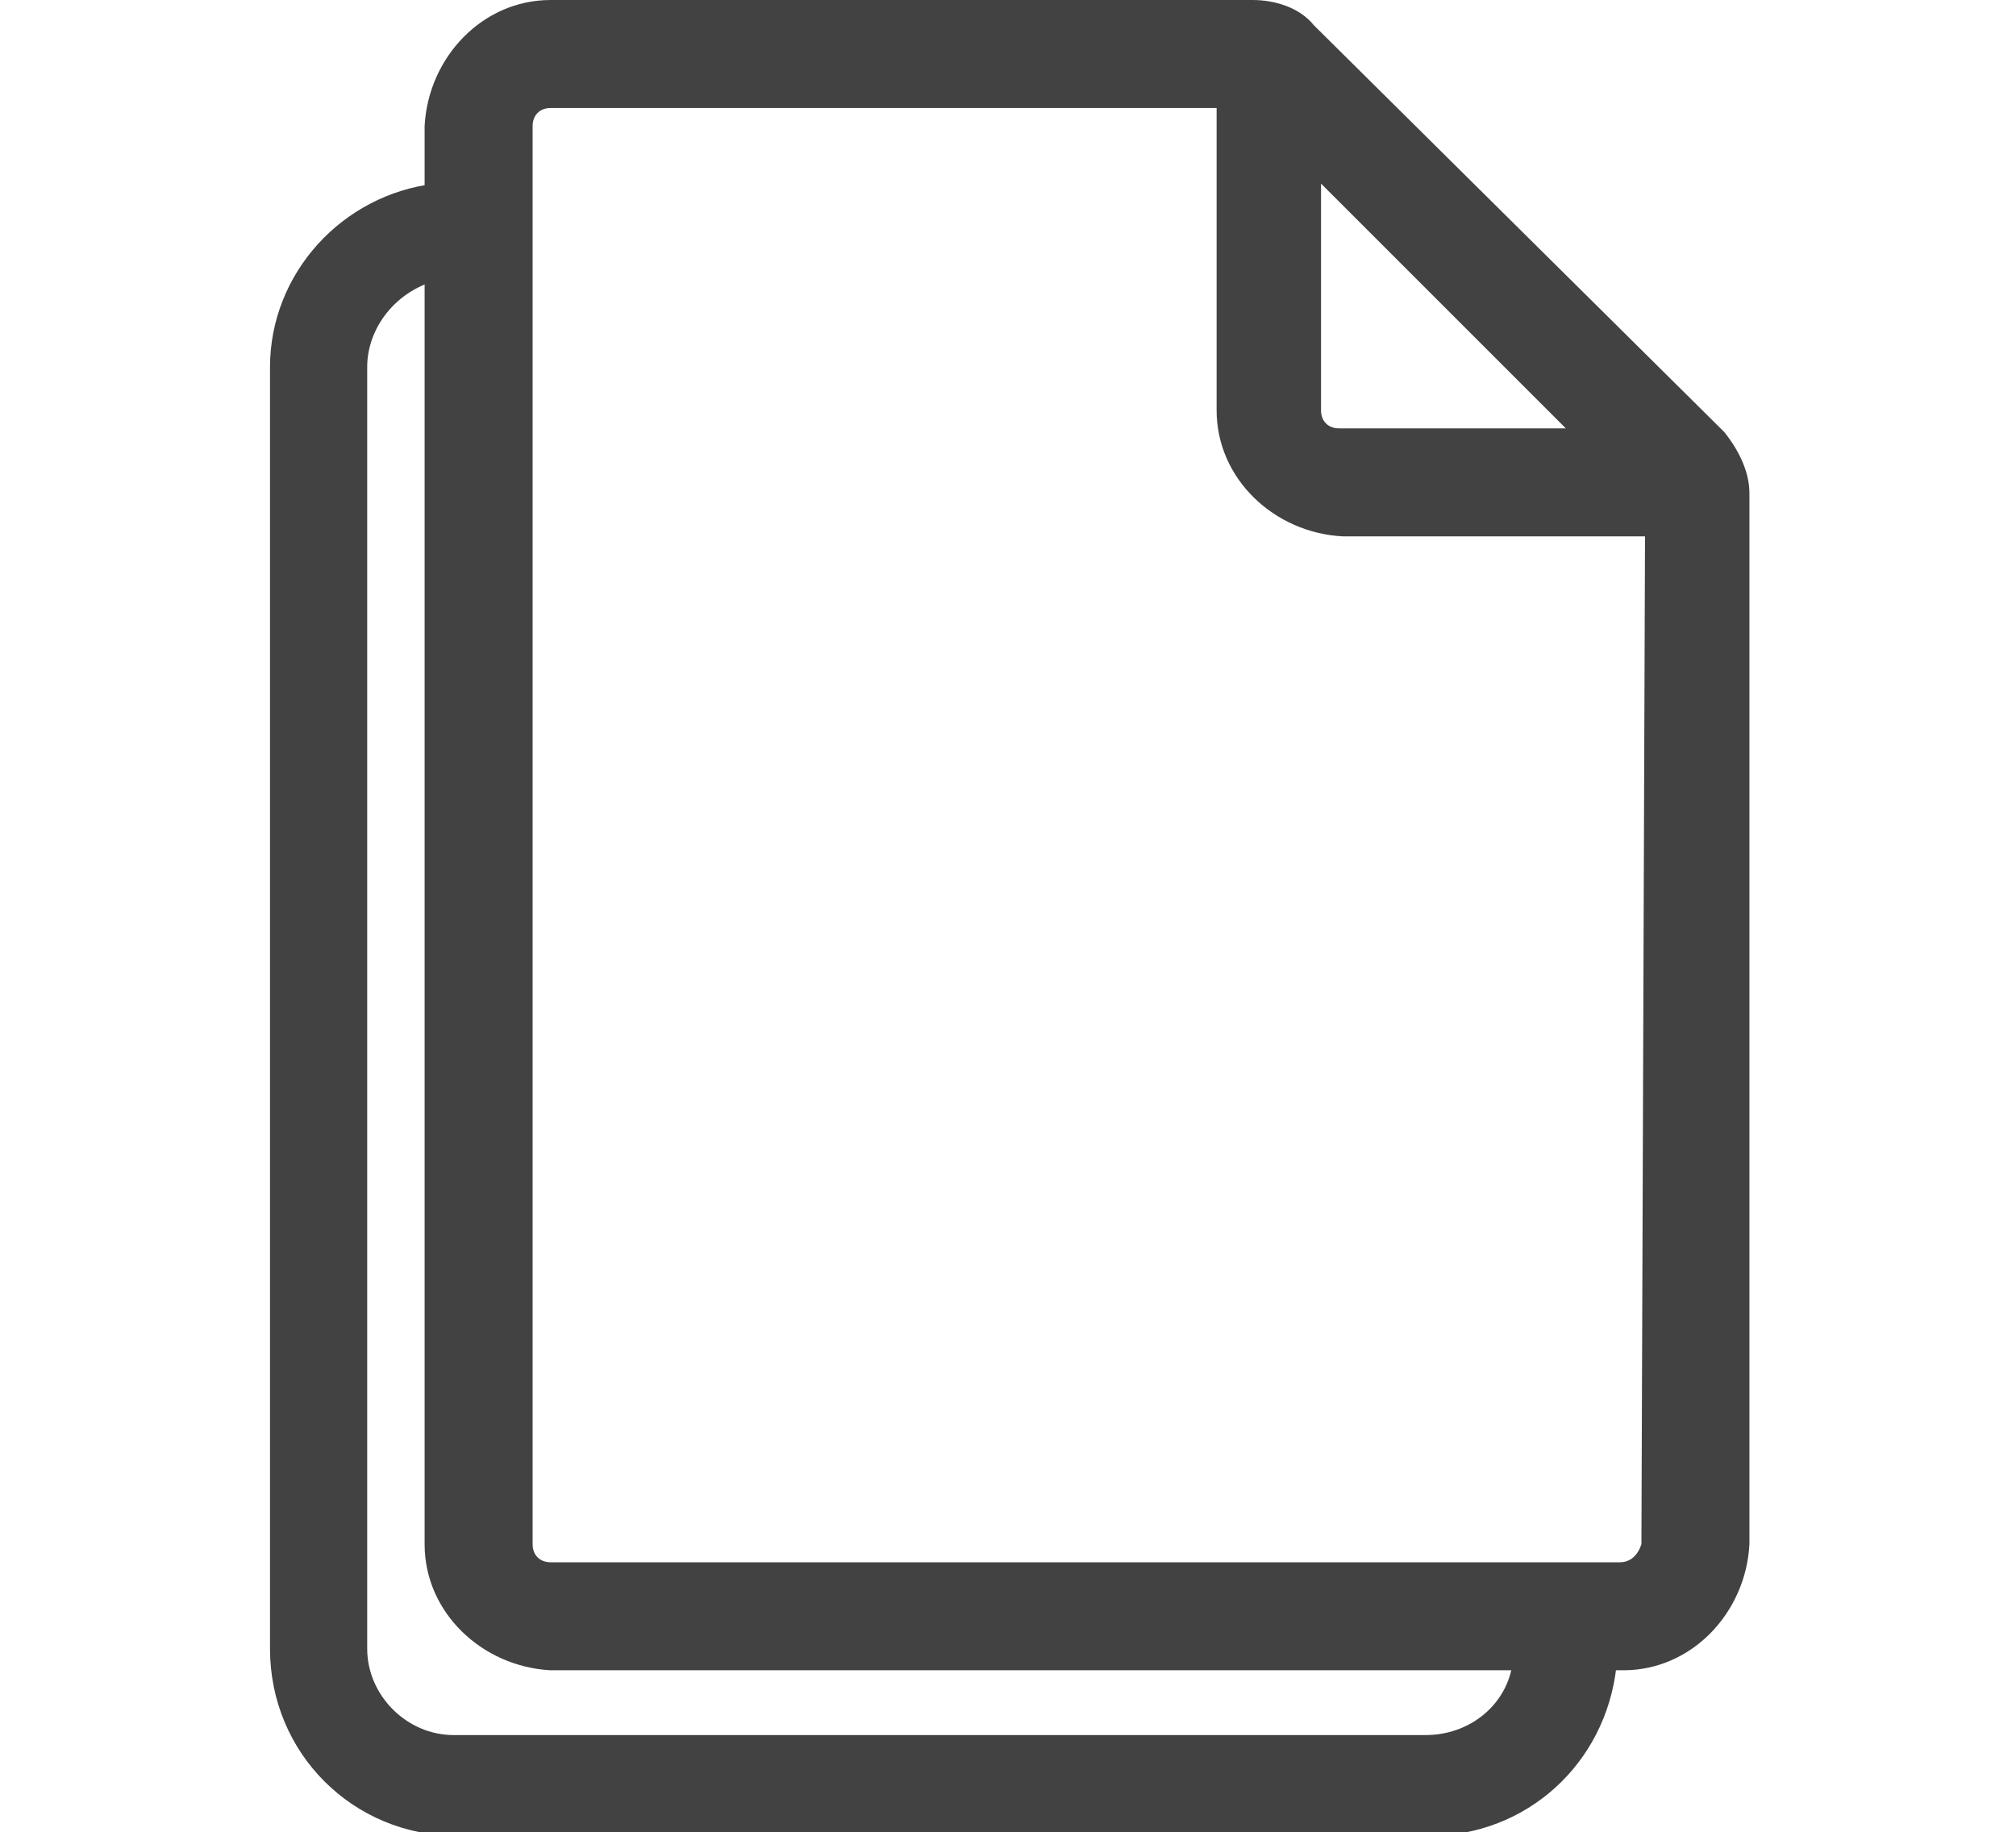 <?xml version="1.0" encoding="utf-8"?>
<!-- Generator: Adobe Illustrator 23.0.6, SVG Export Plug-In . SVG Version: 6.00 Build 0)  -->
<svg version="1.1" id="Livello_1" xmlns="http://www.w3.org/2000/svg" xmlns:xlink="http://www.w3.org/1999/xlink" x="0px" y="0px"
	 viewBox="0 0 56 50.9" style="enable-background:new 0 0 56 50.9;" xml:space="preserve">
<style type="text/css">
	.st0{opacity:0;fill:#FFFFFF;}
	.st1{fill:#424242;}
</style>
<rect y="0" class="st0" width="56" height="50.9"/>
<g id="Group_1301" transform="translate(-13.1 -3.3)">
	<g id="Group_1284" transform="translate(17.495 3.3)">
		<path id="Path_911" class="st1" d="M43.5,12L32.1,0.7C31.7,0.2,31,0,30.4,0H10.9C9,0,7.5,1.6,7.4,3.5v39.4c0,1.9,1.6,3.4,3.5,3.5
			h29.8c1.9,0,3.4-1.6,3.5-3.5V13.7C44.2,13.1,43.9,12.5,43.5,12z M32.3,5.1l6.8,6.8h-6.3c-0.3,0-0.5-0.2-0.5-0.5c0,0,0,0,0,0V5.1z
			 M41.2,42.9c-0.1,0.3-0.3,0.5-0.6,0.5H10.9c-0.3,0-0.5-0.2-0.5-0.5c0,0,0,0,0,0V3.5c0-0.3,0.2-0.5,0.5-0.5c0,0,0,0,0,0h18.5v8.4
			c0,1.9,1.6,3.4,3.5,3.5h8.4L41.2,42.9z"/>
	</g>
	<path id="Path_912" class="st1" d="M55.1,49.6c-0.2,1.1-1.2,1.9-2.4,1.9h-27c-1.3,0-2.4-1.1-2.4-2.4V13.5c0-1.1,0.8-2.1,1.9-2.4
		V8.4c-2.6,0.3-4.6,2.5-4.6,5.1v35.6c0,2.9,2.3,5.2,5.2,5.2h27c2.7,0,4.9-2,5.2-4.7H55.1z"/>
</g>
</svg>
